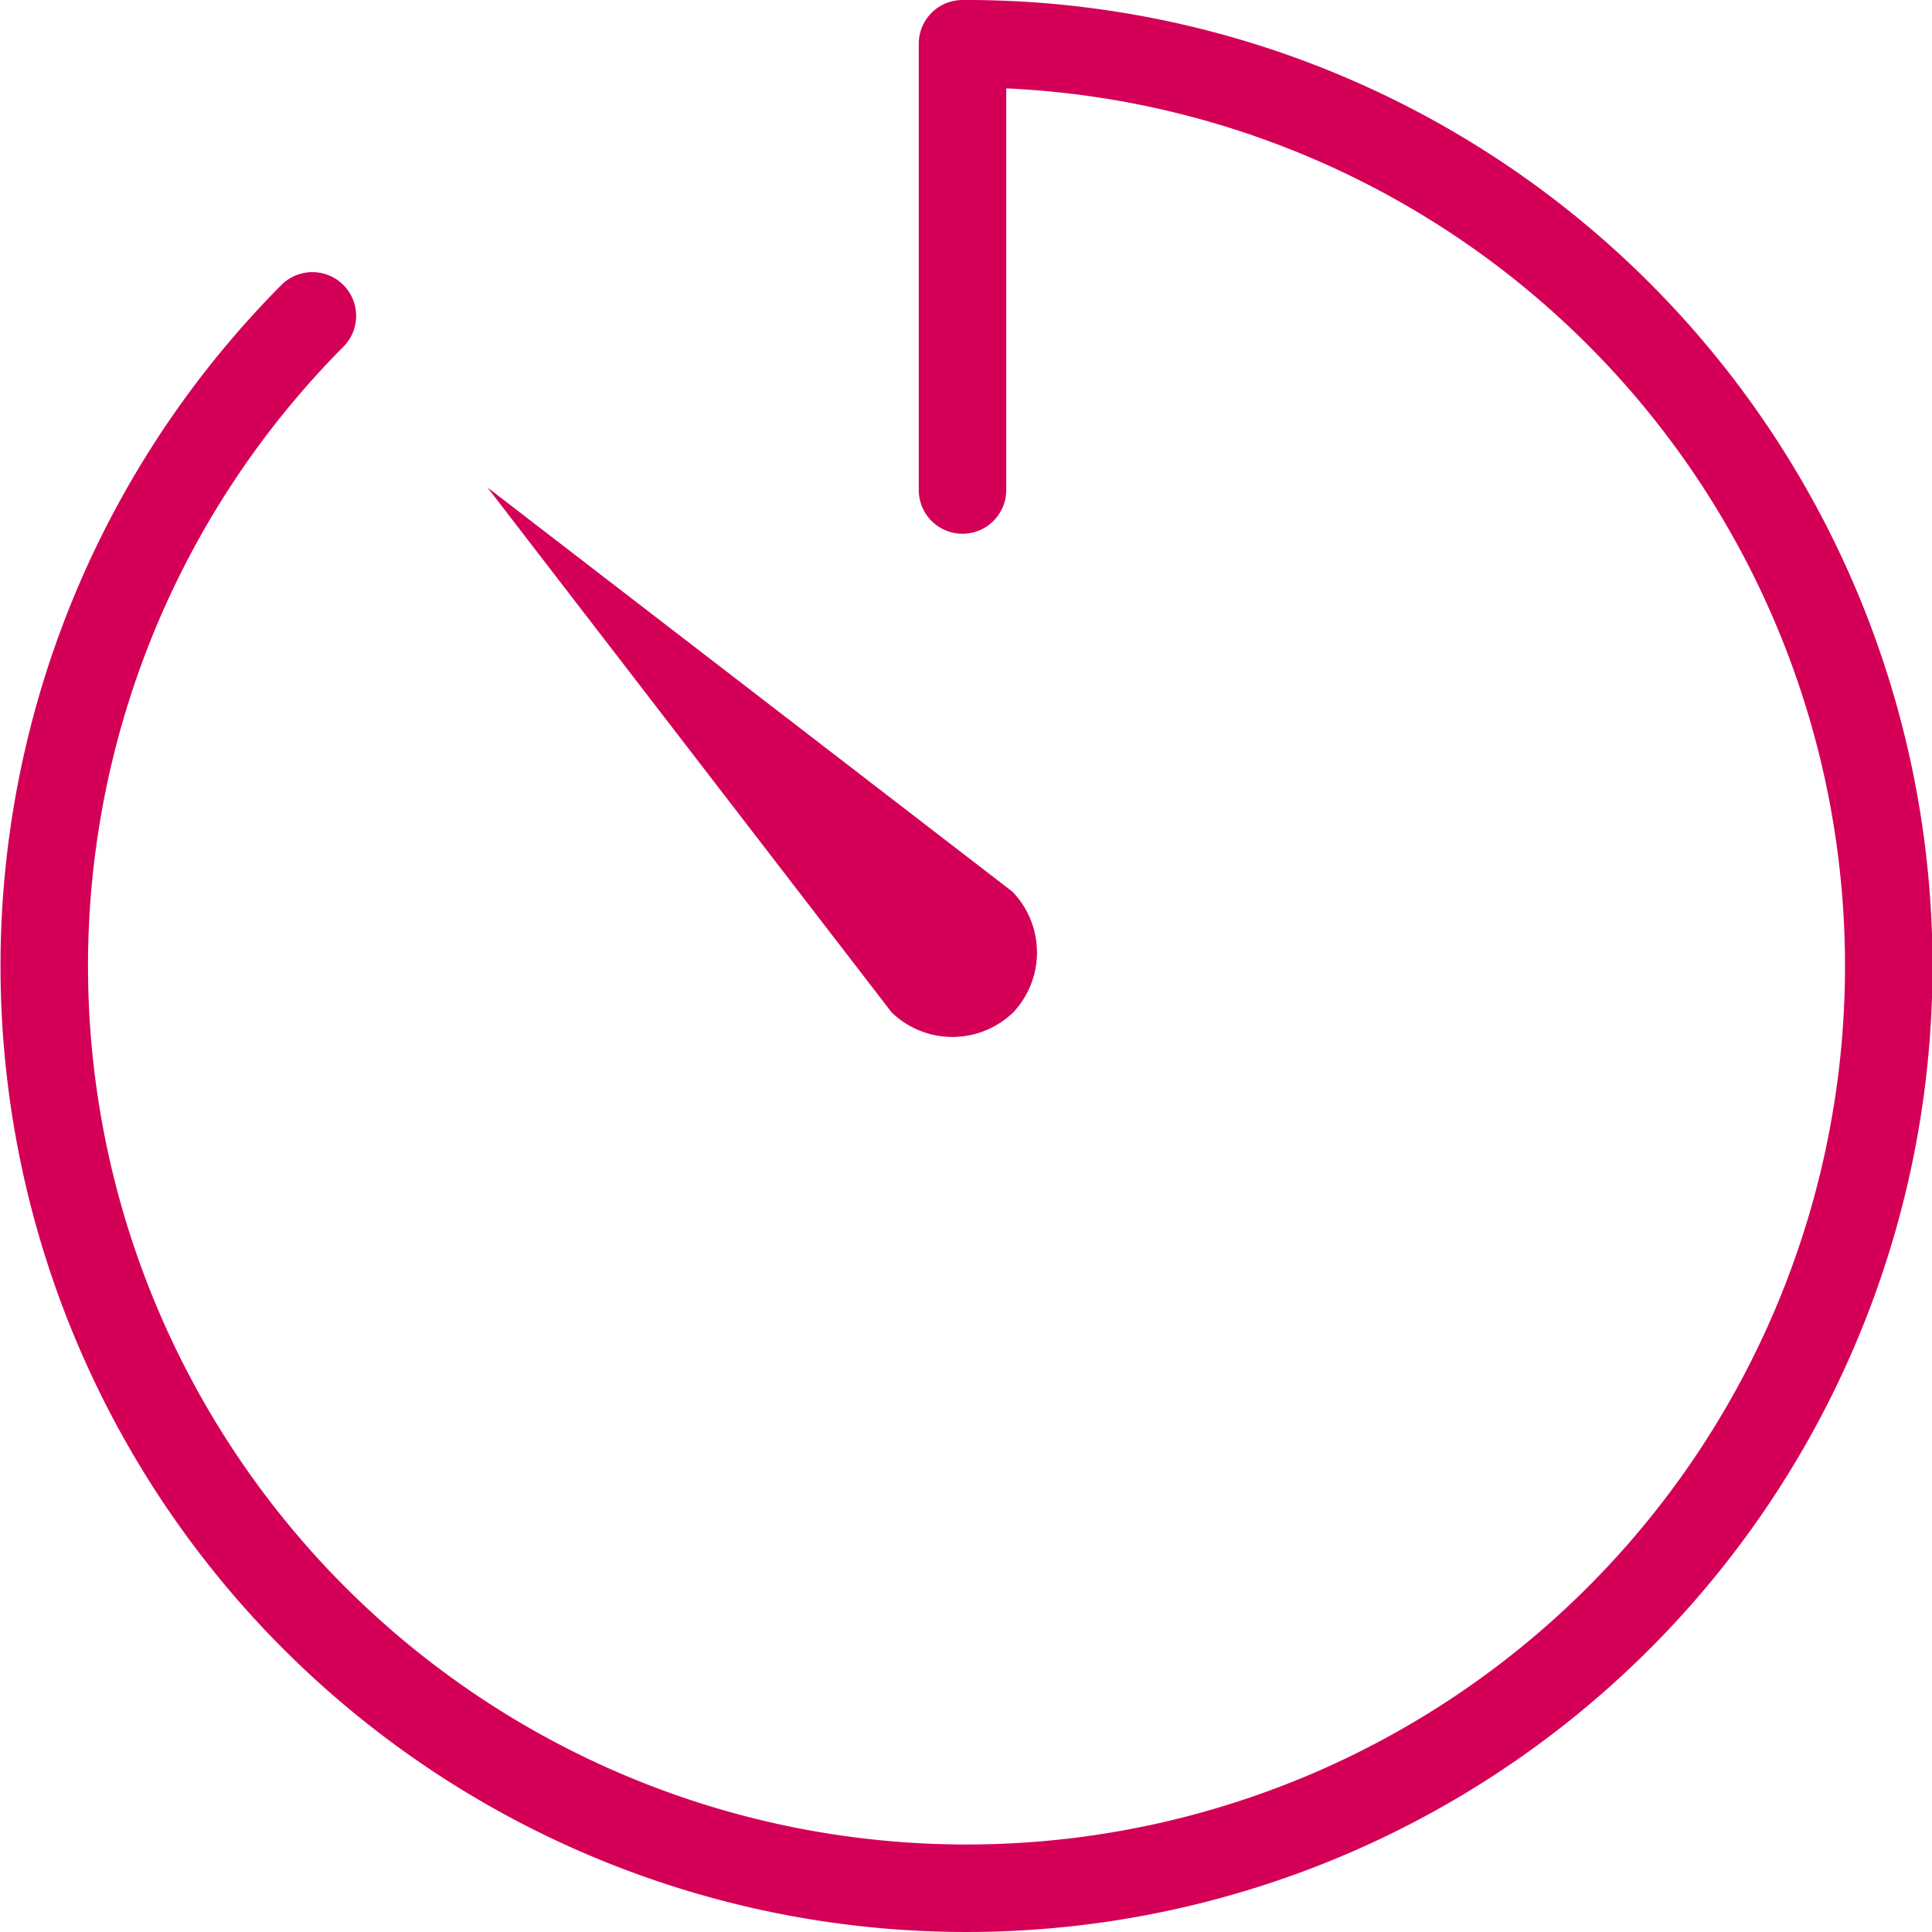 <svg xmlns="http://www.w3.org/2000/svg" viewBox="0 0 22.08 22.08"><defs><style>.cls-1{fill:none;stroke:#d40057;stroke-linecap:round;stroke-linejoin:round;}.cls-2{fill:#d40057;}</style></defs><title>time</title><g id="Layer_2" data-name="Layer 2"><g id="Layer_1-2" data-name="Layer 1"><path class="cls-1" d="M3.57,3.61A10.54,10.54,0,1,0,11,.5l0,5.1"/><path class="cls-2" d="M11.58,11.57h0a1,1,0,0,1-1.39,0l-4.62-6,6,4.62A1,1,0,0,1,11.58,11.57Z"/></g></g></svg>